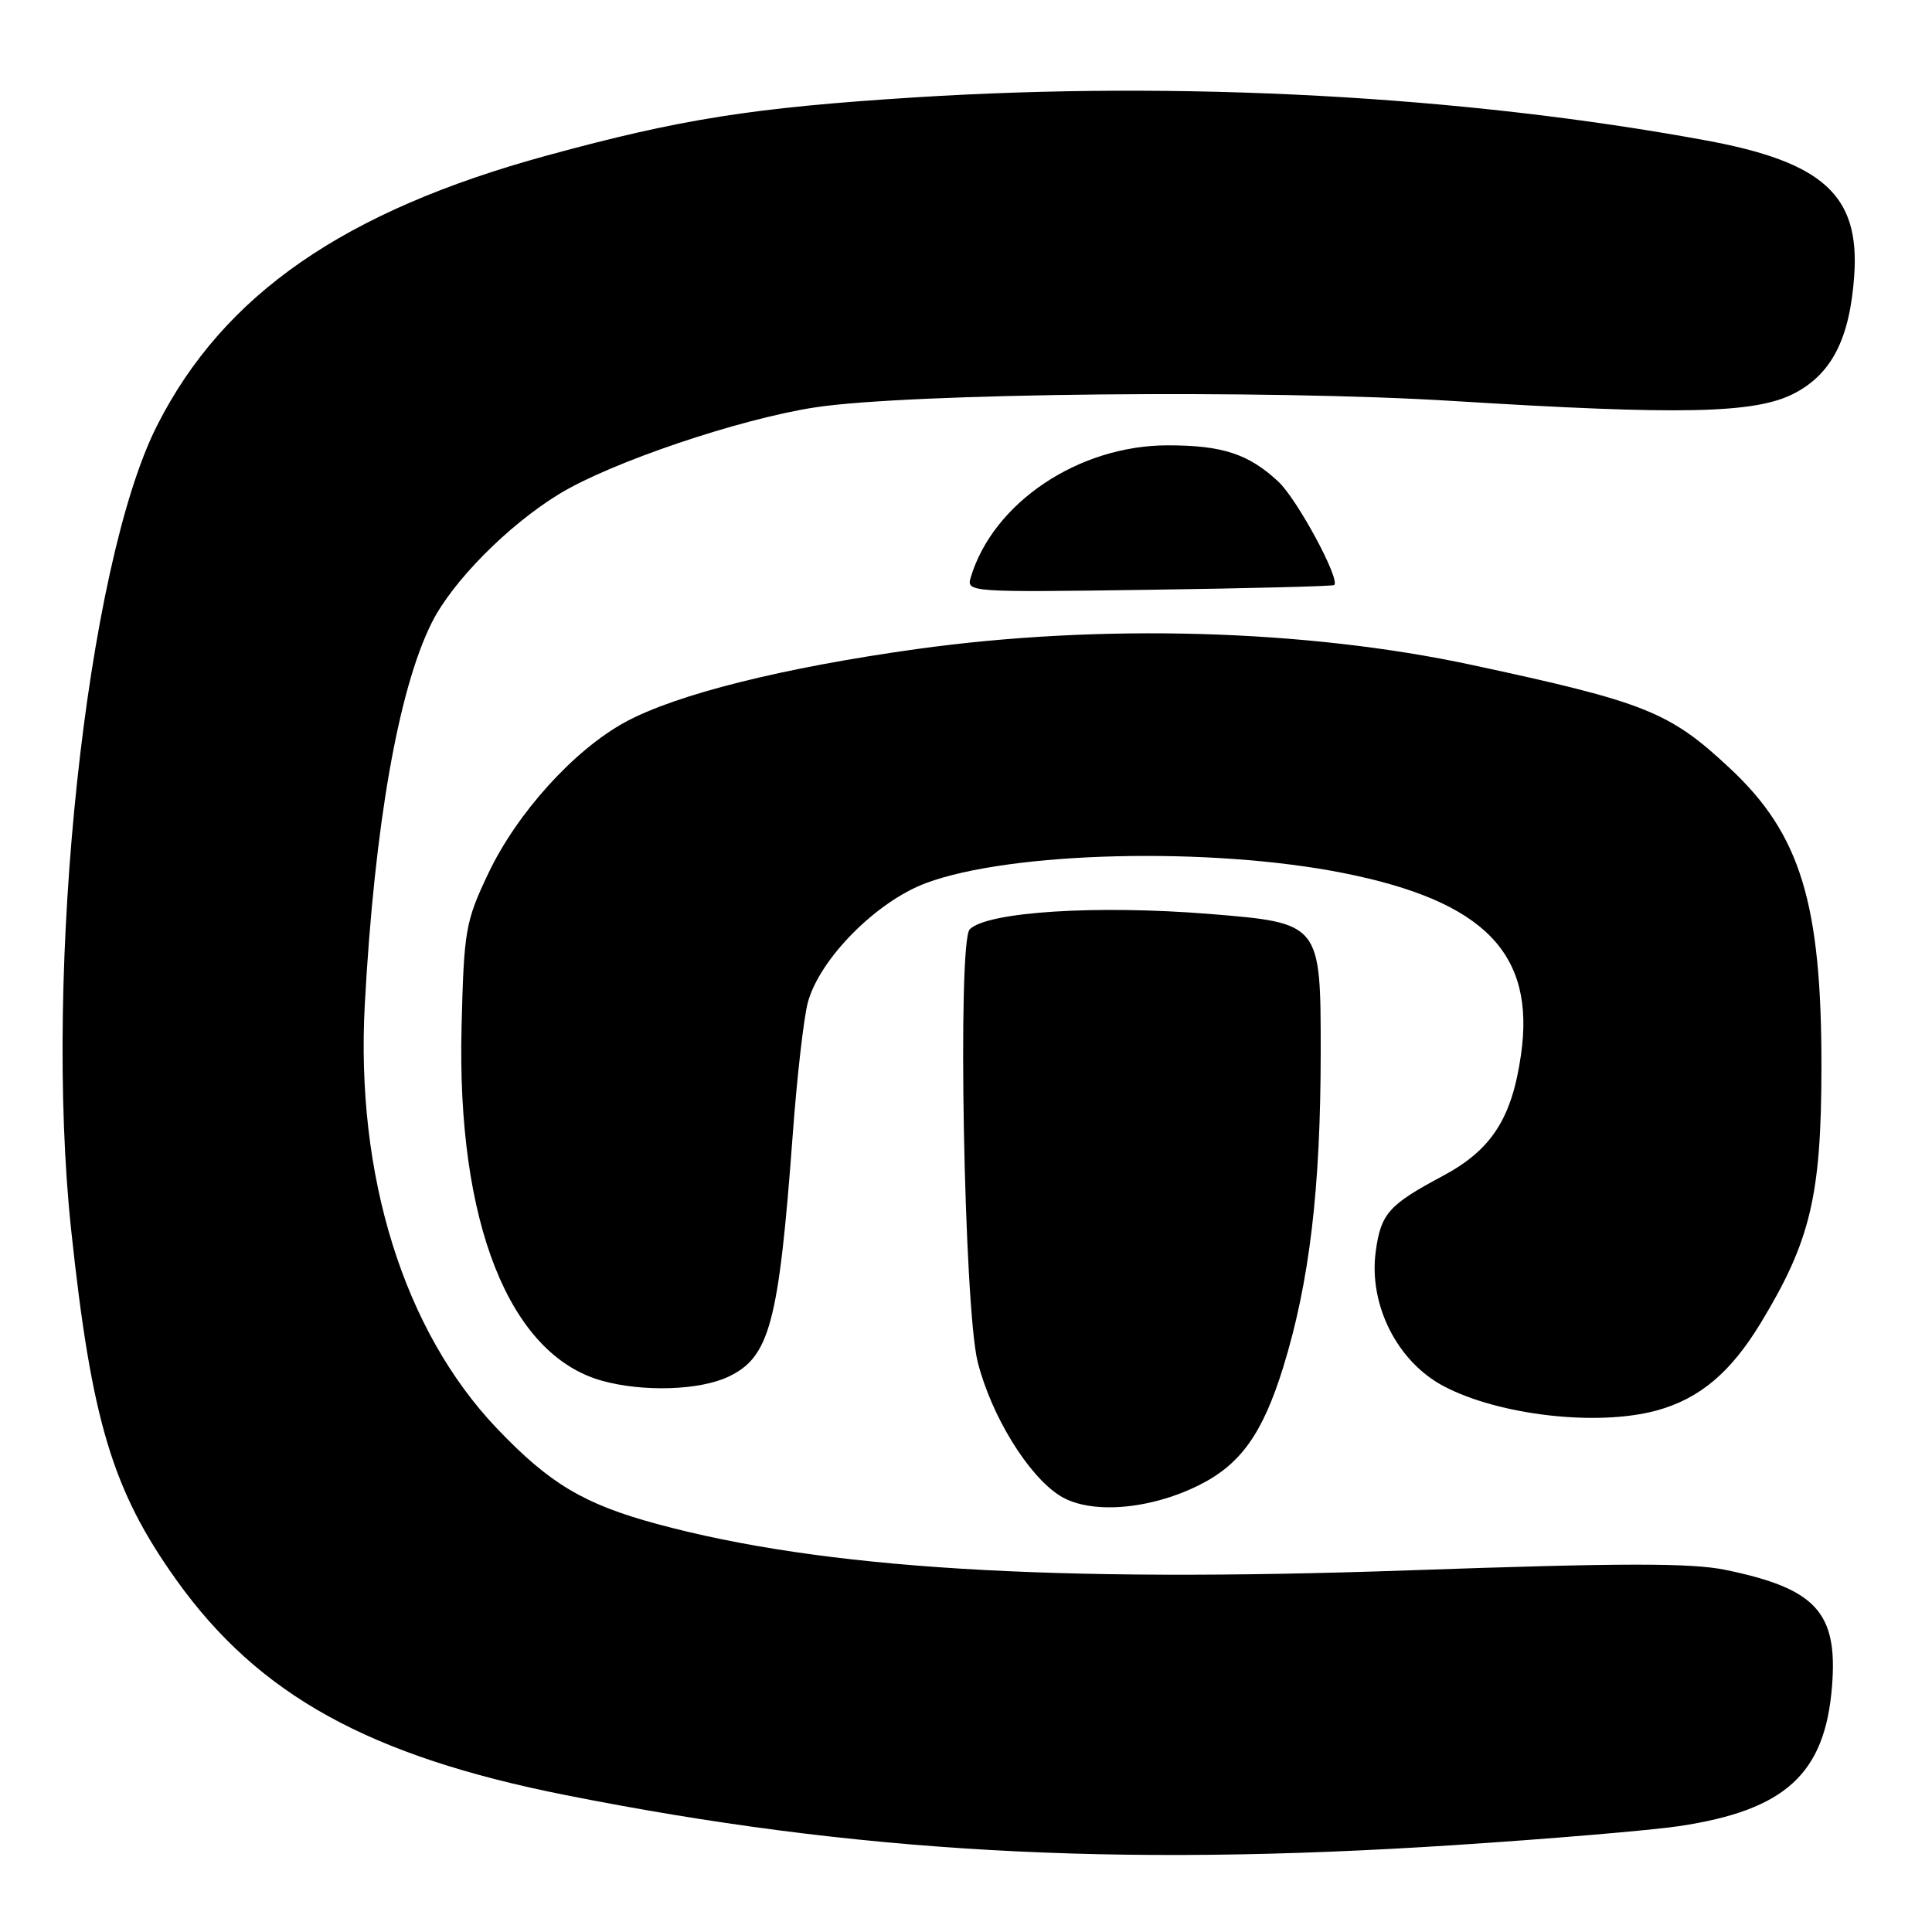 <?xml version="1.0" encoding="UTF-8" standalone="no"?>
<!DOCTYPE svg PUBLIC "-//W3C//DTD SVG 1.1//EN" "http://www.w3.org/Graphics/SVG/1.1/DTD/svg11.dtd" >
<svg xmlns="http://www.w3.org/2000/svg" xmlns:xlink="http://www.w3.org/1999/xlink" version="1.1" viewBox="0 0 256 256">
 <g >
 <path fill="currentColor"
d=" M 192.50 244.50 C 205.15 243.68 218.65 242.54 222.50 241.97 C 236.56 239.86 241.82 235.06 242.75 223.47 C 243.54 213.66 240.65 210.50 228.65 208.02 C 224.07 207.08 214.97 207.09 186.65 208.08 C 139.18 209.74 108.94 207.87 87.00 201.92 C 77.36 199.30 72.82 196.59 65.86 189.29 C 53.50 176.33 47.10 155.79 48.34 133.03 C 49.63 109.34 52.79 91.36 57.20 82.53 C 59.92 77.07 67.31 69.60 74.09 65.46 C 80.95 61.27 97.92 55.53 108.00 53.98 C 120.41 52.08 167.86 51.60 192.50 53.13 C 222.74 55.01 232.50 54.80 237.66 52.17 C 242.68 49.61 245.10 44.92 245.69 36.58 C 246.46 25.88 241.61 21.46 225.91 18.58 C 193.84 12.69 156.48 10.67 121.12 12.91 C 99.69 14.27 90.14 15.78 72.50 20.60 C 45.59 27.95 29.62 39.01 20.81 56.39 C 11.43 74.92 5.73 128.28 9.43 162.98 C 12.13 188.31 14.90 197.50 23.38 209.37 C 34.28 224.62 48.90 232.69 75.00 237.87 C 113.38 245.49 147.53 247.42 192.50 244.50 Z  M 158.84 196.81 C 164.39 194.06 167.31 189.96 170.04 181.14 C 173.52 169.87 174.99 157.48 175.00 139.40 C 175.00 122.30 175.00 122.30 160.25 121.10 C 145.28 119.90 130.86 120.81 128.50 123.13 C 126.84 124.76 127.73 173.29 129.55 180.47 C 131.37 187.63 136.23 195.53 140.44 198.19 C 144.37 200.68 152.24 200.09 158.84 196.81 Z  M 219.50 186.90 C 225.21 185.34 229.33 181.87 233.33 175.26 C 239.90 164.43 241.33 158.40 241.35 141.50 C 241.38 119.71 238.59 110.56 229.24 101.82 C 221.21 94.31 218.09 93.06 195.00 88.10 C 173.04 83.39 145.92 82.61 121.50 86.00 C 103.74 88.47 89.59 92.01 82.85 95.68 C 76.06 99.37 68.49 107.75 64.70 115.74 C 61.67 122.13 61.48 123.23 61.16 136.03 C 60.50 161.99 67.47 179.54 79.78 182.96 C 85.22 184.47 92.72 184.23 96.52 182.42 C 101.99 179.83 103.19 175.31 105.03 150.50 C 105.59 142.80 106.50 134.85 107.04 132.84 C 108.59 127.07 116.10 119.48 122.68 117.02 C 133.91 112.82 160.38 112.18 178.00 115.68 C 196.68 119.40 203.47 126.34 201.54 139.76 C 200.33 148.22 197.63 152.39 191.10 155.86 C 184.00 159.65 182.97 160.82 182.29 165.84 C 181.34 172.92 185.16 180.46 191.34 183.70 C 198.68 187.55 211.69 189.03 219.50 186.90 Z  M 176.79 77.52 C 177.61 76.75 171.88 66.14 169.38 63.81 C 165.44 60.14 161.95 59.00 154.68 59.01 C 142.90 59.03 131.60 66.61 128.63 76.50 C 128.03 78.47 128.41 78.49 152.26 78.15 C 165.59 77.96 176.63 77.68 176.79 77.52 Z "/>
</g>
</svg>